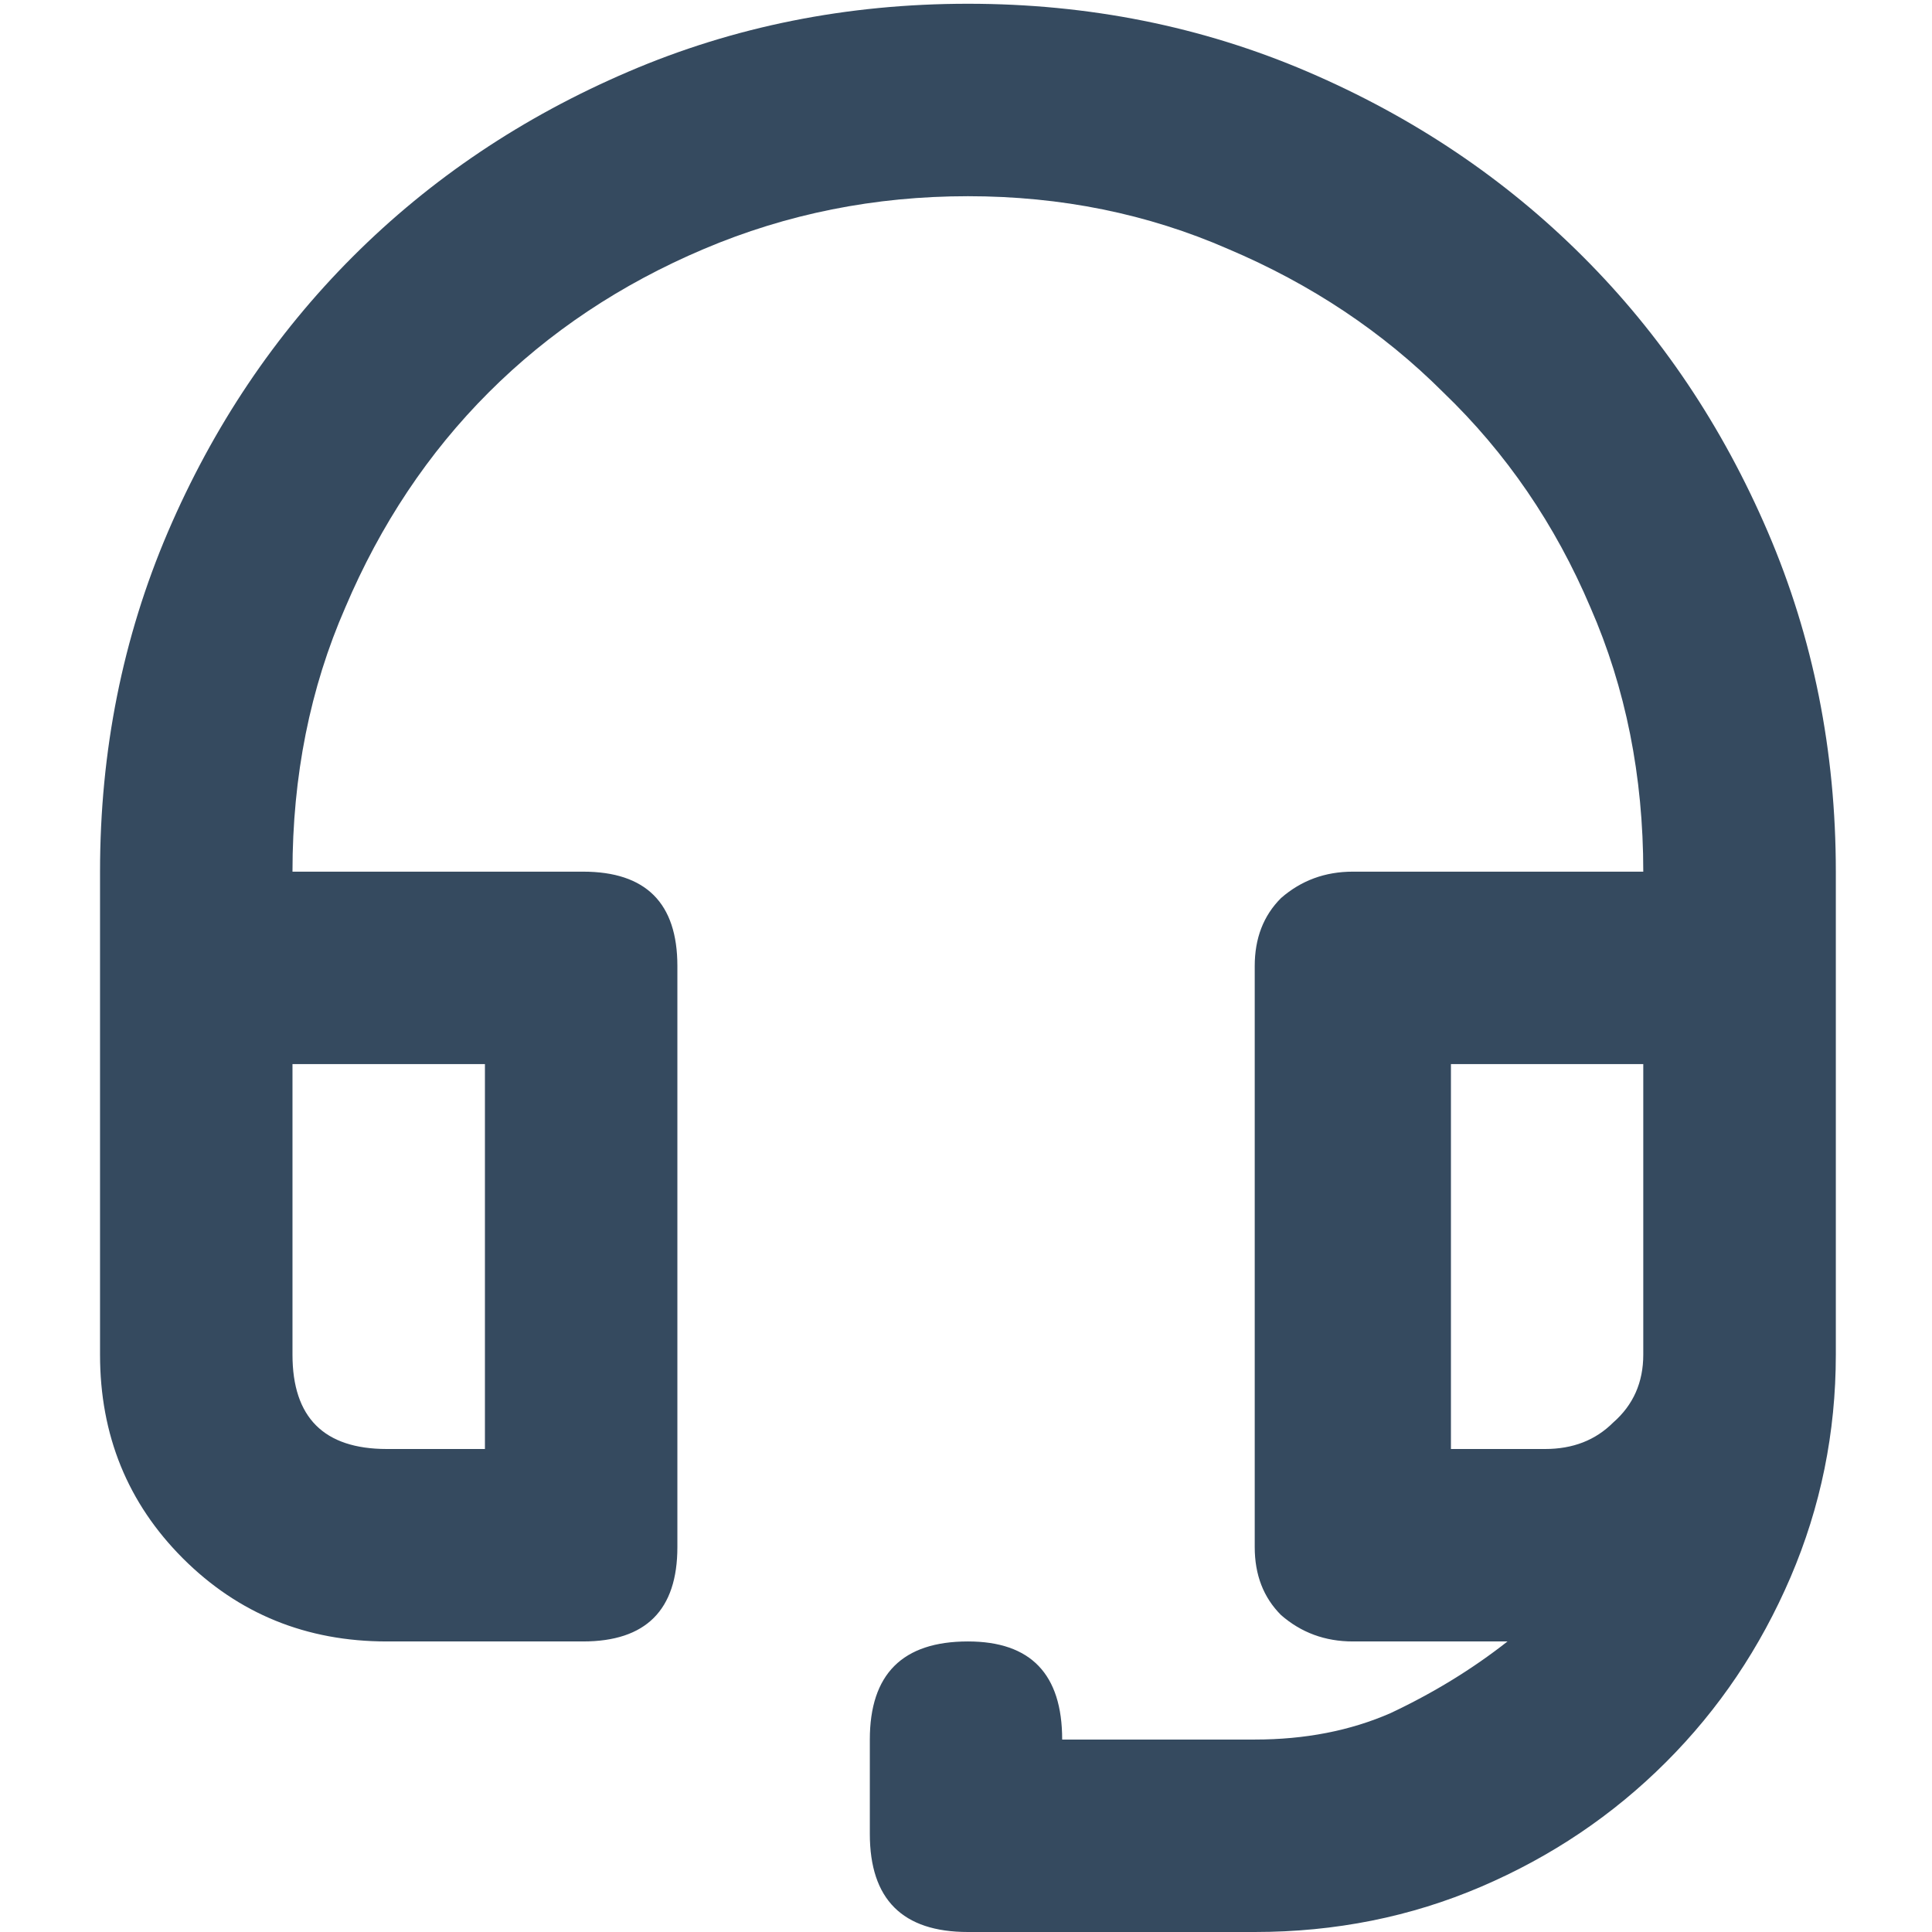 <svg width="18" height="18" viewBox="0 0 18 18" fill="none" xmlns="http://www.w3.org/2000/svg">
<path d="M9.018 0.035C10.143 0.035 11.197 0.246 12.182 0.668C13.166 1.09 14.021 1.664 14.748 2.391C15.475 3.117 16.049 3.973 16.471 4.957C16.893 5.941 17.104 6.996 17.104 8.121V12.621C17.104 13.348 16.963 14.039 16.682 14.695C16.4 15.352 16.014 15.926 15.521 16.418C15.029 16.91 14.455 17.297 13.799 17.578C13.143 17.859 12.44 18 11.69 18H9.018C8.408 18 8.104 17.695 8.104 17.086V16.207C8.104 15.598 8.408 15.293 9.018 15.293C9.604 15.293 9.896 15.598 9.896 16.207H11.69C12.158 16.207 12.58 16.125 12.955 15.961C13.354 15.773 13.717 15.551 14.045 15.293H12.604C12.346 15.293 12.123 15.211 11.935 15.047C11.771 14.883 11.69 14.672 11.69 14.414V9C11.69 8.742 11.771 8.531 11.935 8.367C12.123 8.203 12.346 8.121 12.604 8.121H15.31C15.31 7.23 15.146 6.41 14.818 5.66C14.49 4.887 14.033 4.219 13.447 3.656C12.885 3.094 12.217 2.648 11.443 2.32C10.693 1.992 9.885 1.828 9.018 1.828C8.15 1.828 7.33 1.992 6.557 2.32C5.783 2.648 5.115 3.094 4.553 3.656C3.99 4.219 3.545 4.887 3.217 5.66C2.889 6.41 2.725 7.23 2.725 8.121H5.432C6.018 8.121 6.311 8.414 6.311 9V14.414C6.311 15 6.018 15.293 5.432 15.293H3.604C2.854 15.293 2.221 15.035 1.705 14.52C1.189 14.004 0.932 13.371 0.932 12.621V8.121C0.932 6.996 1.143 5.941 1.564 4.957C1.986 3.973 2.561 3.117 3.287 2.391C4.014 1.664 4.869 1.09 5.854 0.668C6.838 0.246 7.893 0.035 9.018 0.035ZM2.725 9.914V12.621C2.725 13.207 3.018 13.5 3.604 13.5H4.518V9.914H2.725ZM13.518 13.5H14.396C14.654 13.5 14.865 13.418 15.029 13.254C15.217 13.09 15.31 12.879 15.31 12.621V9.914H13.518V13.5Z" fill="#354A5F"/>
</svg>
